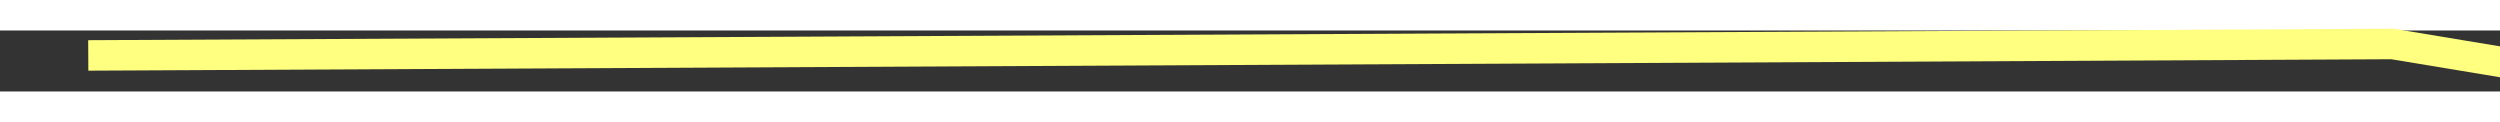 ﻿<?xml version="1.0" encoding="utf-8"?>
<svg version="1.1" xmlns:xlink="http://www.w3.org/1999/xlink" width="82px" height="4px" preserveAspectRatio="xMinYMid meet" viewBox="900 3123  82 2" xmlns="http://www.w3.org/2000/svg">
  <rect x="900" y="3123" width="82" height="2" fill="#333333" stroke="none"/>
  <g transform="matrix(-0.309 -0.951 0.951 -0.309 -1739.316 4984.313 )">
    <path d="M 65 0  L 42 72  L 2.302 148.561  " stroke-width="1" stroke="#ffff80" fill="none" transform="matrix(1 0 0 1 888 3088 )" />
    <path d="M -2.831 144.773  L 0 153  L 8.355 150.573  L -2.831 144.773  Z " fill-rule="nonzero" fill="#ffff80" stroke="none" transform="matrix(1 0 0 1 888 3088 )" />
  </g>
</svg>